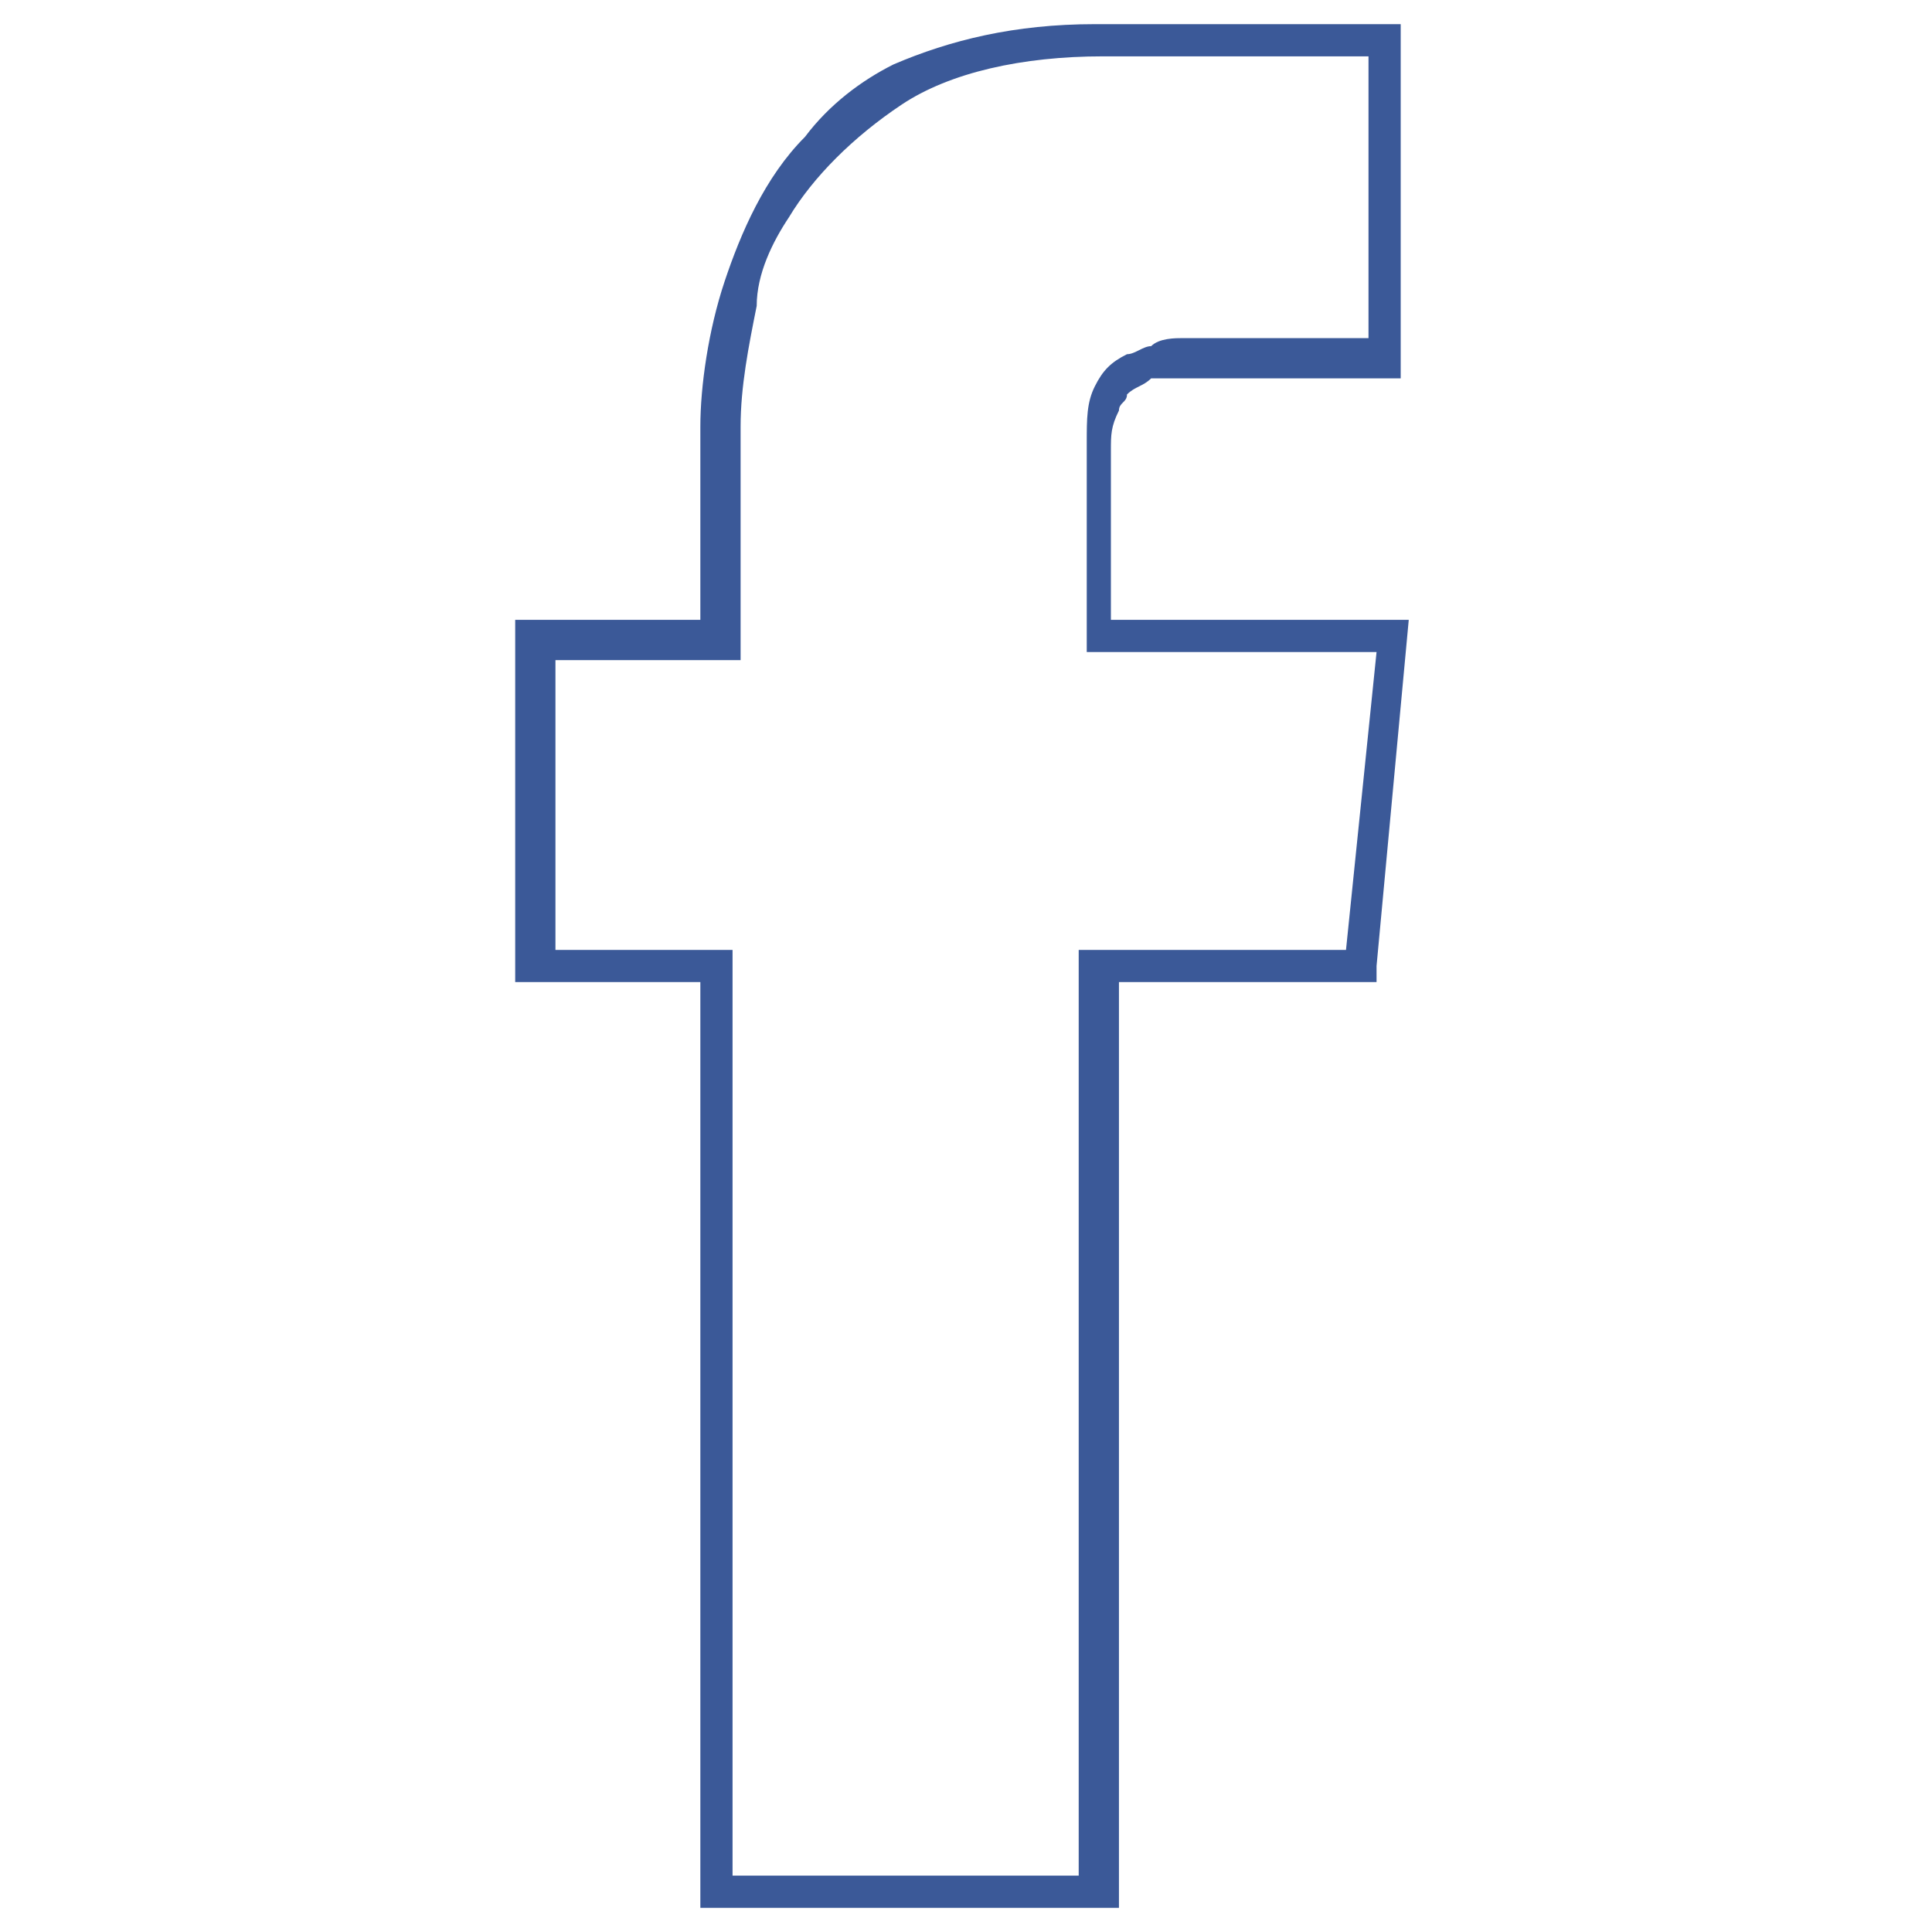 <?xml version="1.0" encoding="utf-8"?>
<!-- Generator: Adobe Illustrator 21.1.0, SVG Export Plug-In . SVG Version: 6.00 Build 0)  -->
<svg version="1.1" id="Layer_1" xmlns="http://www.w3.org/2000/svg" xmlns:xlink="http://www.w3.org/1999/xlink" x="0px" y="0px"
	 viewBox="0 0 24 24" style="enable-background:new 0 0 24 24;" xml:space="preserve">
<style type="text/css">
	.st0{fill:#3B5998;}
</style>
<g>
	<path class="st0" d="M16.9,12v-0.2h-3.5v11.5H9.1V11.8H6.9V8.2l2.3,0V5.3c0-0.5,0.1-1,0.2-1.5C9.4,3.4,9.6,3,9.8,2.7
		c0.3-0.5,0.8-1,1.4-1.4c0.6-0.4,1.5-0.6,2.5-0.6h0l3.3,0v3.5l-2.3,0c-0.1,0-0.3,0-0.4,0.1c-0.1,0-0.2,0.1-0.3,0.1
		c-0.2,0.1-0.3,0.2-0.4,0.4c-0.1,0.2-0.1,0.4-0.1,0.7v2.6h3.6L16.7,12L16.9,12v-0.2V12l0.2,0l0.4-4.3h-3.7V5.6c0-0.2,0-0.3,0.1-0.5
		c0-0.1,0.1-0.1,0.1-0.2c0.1-0.1,0.2-0.1,0.3-0.2c0.1,0,0.2,0,0.3,0h2.8V0.3l-3.8,0h0c-1,0-1.8,0.2-2.5,0.5C10.7,1,10.3,1.3,10,1.7
		c-0.5,0.5-0.8,1.2-1,1.8C8.8,4.1,8.7,4.8,8.7,5.3v2.4H6.4v4.5h2.3v11.5h5.2V12.2h3.2l0-0.2L16.9,12z"/>
</g>
</svg>
